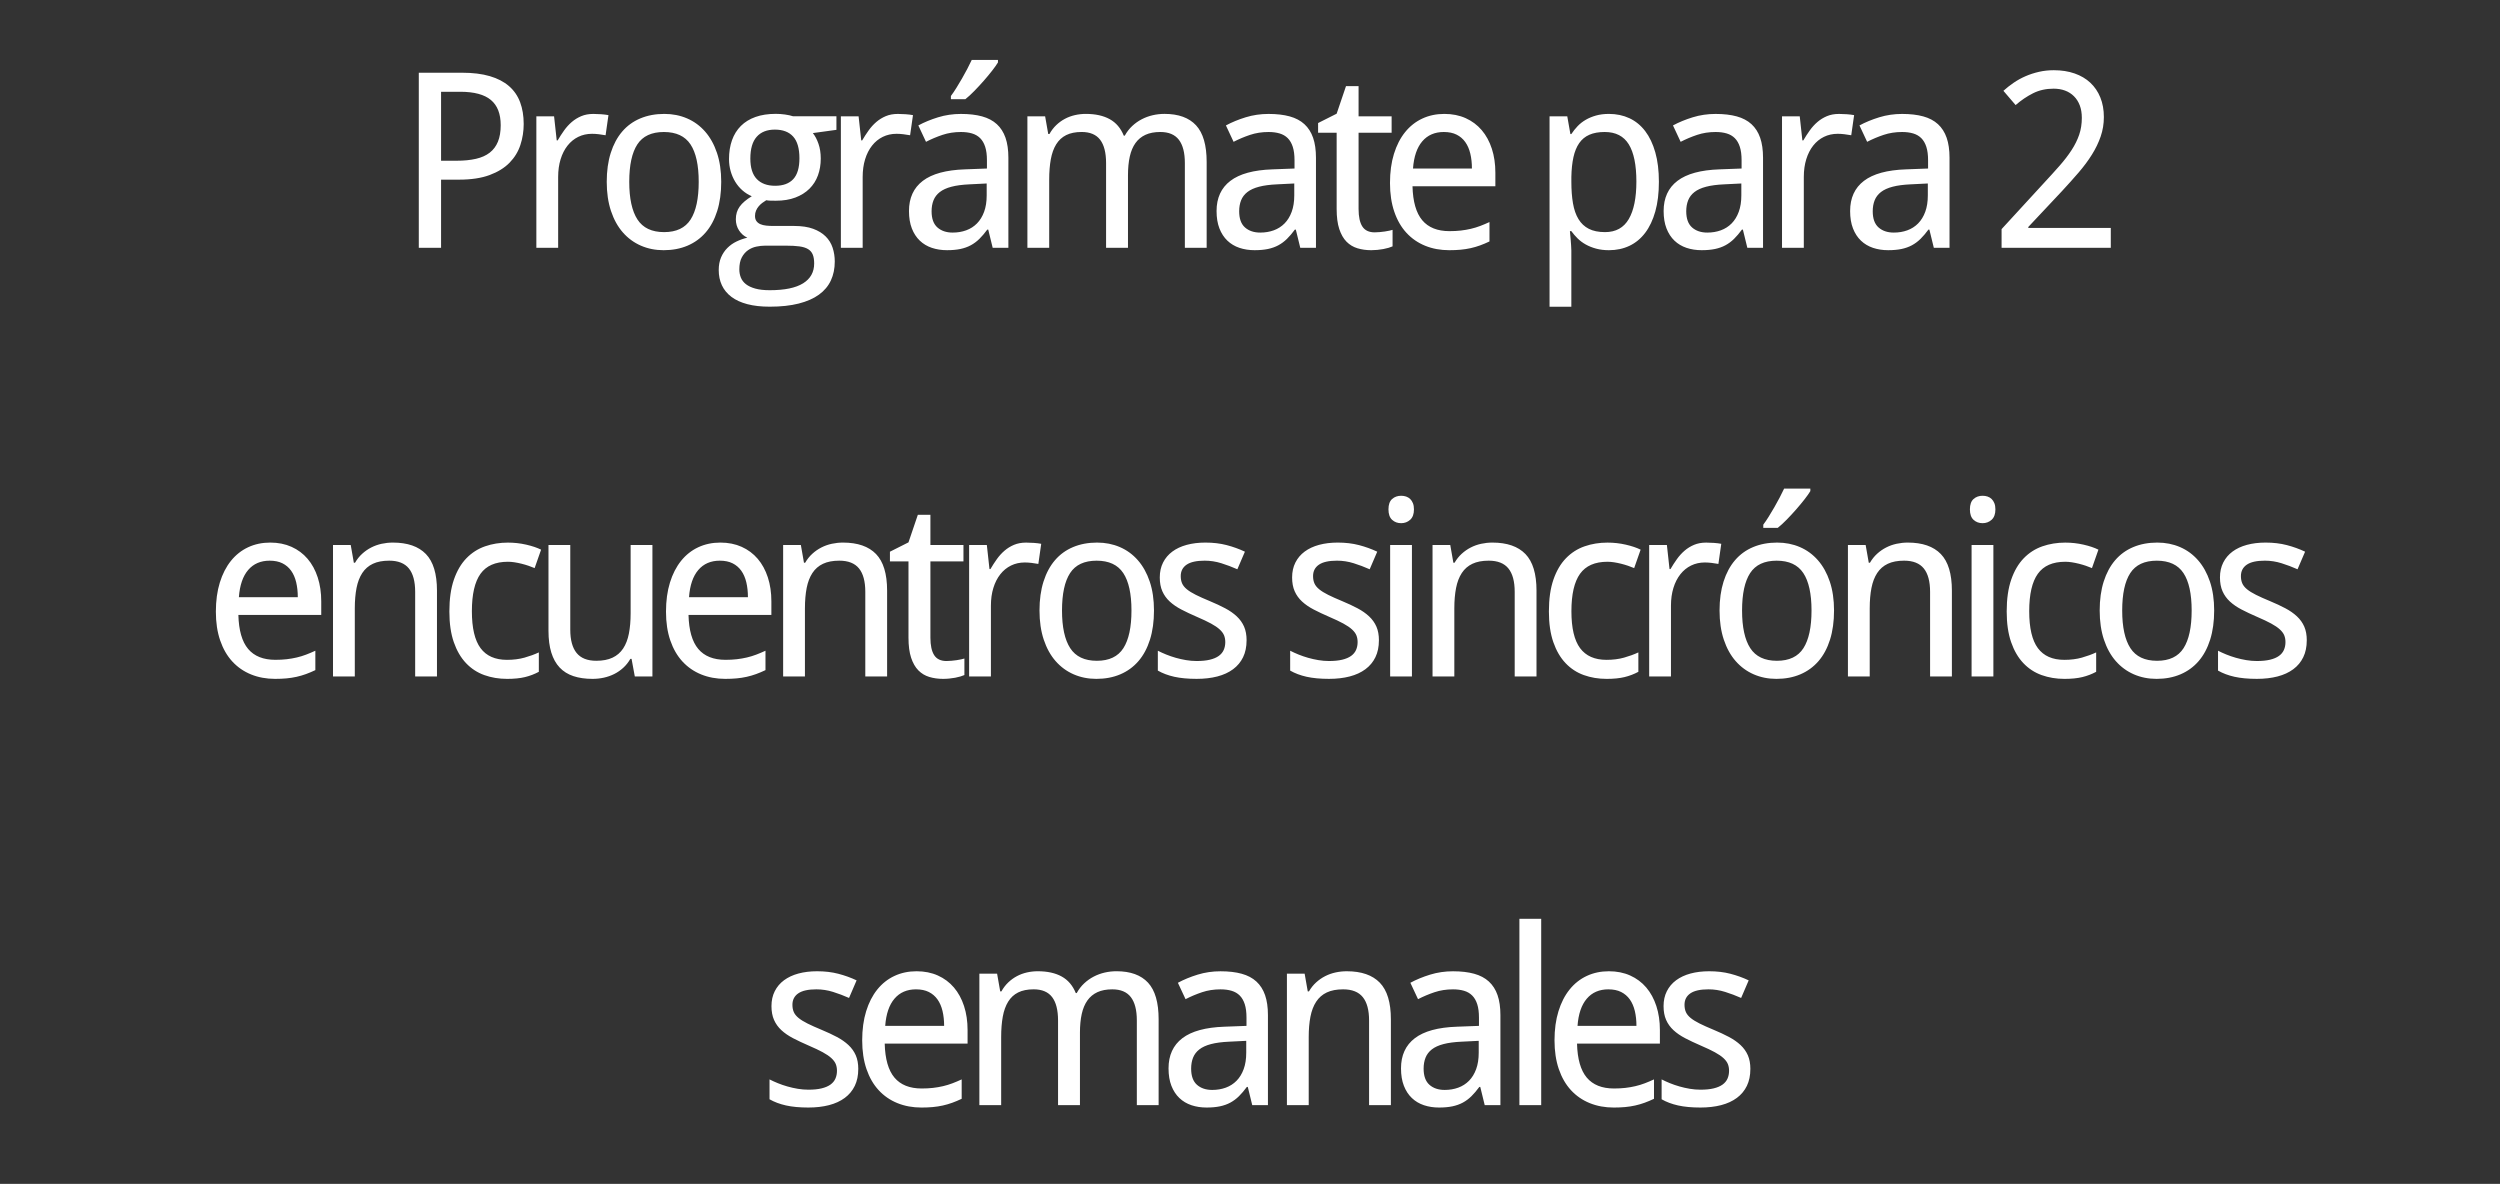 <svg version="1.1" x="0" y="0" width="100%" height="100%" viewBox="0 0 250521.6 118630.4" xmlns="http://www.w3.org/2000/svg">
  <rect x="0" y="0" width="250521.6" height="118630.4" fill="#333333" stroke="none"/>
  <path d="M 52478.8 12424 Q 52478.8 13514.8 52148.8 14522.8 Q 51818.8 15530.8 51062.8 16304.8 Q 50306.8 17078.8 49064.8 17540.8 Q 47822.8 18002.8 45998.8 18002.8 L 44198.8 18002.8 L 44198.8 24832 L 41966.8 24832 L 41966.8 7288 L 46310.8 7288 Q 47918.8 7288 49082.8 7630 Q 50246.8 7972 51002.8 8626 Q 51758.8 9280 52118.8 10240 Q 52478.8 11200 52478.8 12424  Z M 44198.8 16106.8 L 45745.6 16106.8 Q 46862.8 16106.8 47696.8 15914.8 Q 48530.8 15722.8 49076.8 15296.8 Q 49622.8 14870.8 49898.8 14192.8 Q 50174.8 13514.8 50174.8 12544 Q 50174.8 10840 49190.8 10018 Q 48206.8 9196 46118.8 9196 L 44198.8 9196 L 44198.8 16108 L 44198.8 16106.8 Z M 59450 11416 Q 59796.8 11416 60228.8 11446 Q 60660.8 11476 60972.8 11537.2 L 60684.8 13553.2 Q 60348.8 13492 59994.8 13450 Q 59640.8 13408 59328.8 13408 Q 58571.6 13408 57947.6 13714 Q 57323.6 14020 56873.6 14590 Q 56423.6 15160 56177.6 15958 Q 55931.6 16756 55931.6 17729.2 L 55931.6 24833.2 L 53747.6 24833.2 L 53747.6 11657.2 L 55523.6 11657.2 L 55787.6 14068 L 55883.6 14068 Q 56184.8 13553.2 56526.8 13073.2 Q 56868.8 12593.2 57294.8 12227.2 Q 57720.8 11861.2 58248.8 11639.2 Q 58776.8 11417.2 59448.8 11417.2 L 59450 11416 Z M 72272.4 18218.8 Q 72272.4 19864 71870.4 21142 Q 71468.4 22420 70718.4 23290 Q 69968.4 24160 68900.4 24616 Q 67832.4 25072 66499.2 25072 Q 65264.4 25072 64220.4 24616 Q 63176.4 24160 62414.4 23290 Q 61652.4 22420 61226.4 21142 Q 60800.4 19864 60800.4 18218.8 Q 60800.4 16586.8 61202.4 15320.8 Q 61604.4 14054.8 62348.4 13184.8 Q 63092.4 12314.8 64166.4 11864.8 Q 65240.4 11414.8 66571.2 11414.8 Q 67808.4 11414.8 68852.4 11864.8 Q 69896.4 12314.8 70658.4 13184.8 Q 71420.4 14054.8 71846.4 15320.8 Q 72272.4 16586.8 72272.4 18218.8  Z M 63056.4 18218.8 Q 63056.4 20728 63878.4 21994 Q 64700.4 23260 66548.4 23260 Q 68396.4 23260 69206.4 21994 Q 70016.4 20728 70016.4 18218.8 Q 70016.4 15712 69194.4 14470 Q 68372.4 13228 66524.4 13228 Q 64676.4 13228 63866.4 14470 Q 63056.4 15712 63056.4 18218.8  Z M 83817.6 11656 L 83817.6 13010.8 L 81454.8 13336 Q 81790.8 13754.8 82018.8 14408.8 Q 82246.8 15062.8 82246.8 15889.6 Q 82246.8 16801.6 81964.8 17575.6 Q 81682.8 18349.6 81112.8 18913.6 Q 80542.8 19477.6 79702.8 19795.6 Q 78862.8 20113.6 77745.6 20113.6 Q 77481.6 20113.6 77217.6 20107.6 Q 76953.6 20101.6 76785.6 20064.4 Q 76582.8 20184.4 76384.8 20334.4 Q 76186.8 20484.4 76024.8 20676.4 Q 75862.8 20868.4 75760.8 21108.4 Q 75658.8 21348.4 75658.8 21636.4 Q 75658.8 21959.2 75802.8 22157.2 Q 75946.8 22355.2 76192.8 22463.2 Q 76438.8 22571.2 76774.8 22607.2 Q 77110.8 22643.2 77481.6 22643.2 L 79593.6 22643.2 Q 80710.8 22643.2 81478.8 22925.2 Q 82246.8 23207.2 82732.8 23687.2 Q 83218.8 24167.2 83434.8 24821.2 Q 83650.8 25475.2 83650.8 26208.4 Q 83650.8 27264.4 83260.8 28104.4 Q 82870.8 28944.4 82066.8 29526.4 Q 81262.8 30108.4 80032.8 30420.4 Q 78802.8 30732.4 77136 30732.4 Q 75850.8 30732.4 74890.8 30480.4 Q 73930.8 30228.4 73294.8 29748.4 Q 72658.8 29268.4 72340.8 28590.4 Q 72022.8 27912.4 72022.8 27059.2 Q 72022.8 26339.2 72256.8 25793.2 Q 72490.8 25247.2 72886.8 24850 Q 73282.8 24452.8 73804.8 24200.8 Q 74326.8 23948.8 74889.6 23818 Q 74385.6 23588.8 74061.6 23096.8 Q 73737.6 22604.8 73737.6 21970 Q 73737.6 21236.8 74121.6 20702.8 Q 74505.6 20168.8 75334.8 19664.8 Q 74817.6 19448.8 74391.6 19070.8 Q 73965.6 18692.8 73671.6 18206.8 Q 73377.6 17720.8 73215.6 17144.8 Q 73053.6 16568.8 73053.6 15955.6 Q 73053.6 14888.8 73353.6 14048.8 Q 73653.6 13208.8 74241.6 12620.8 Q 74829.6 12032.8 75705.6 11720.8 Q 76581.6 11408.8 77744.4 11408.8 Q 78189.6 11408.8 78663.6 11474.8 Q 79137.6 11540.8 79462.8 11650 L 83817.6 11650 L 83817.6 11656 Z M 74086.8 26992 Q 74086.8 27437.2 74242.8 27821.2 Q 74398.8 28205.2 74752.8 28481.2 Q 75106.8 28757.2 75688.8 28919.2 Q 76270.8 29081.2 77134.8 29081.2 Q 79366.8 29081.2 80476.8 28391.2 Q 81586.8 27701.2 81586.8 26405.2 Q 81586.8 25853.2 81442.8 25505.2 Q 81298.8 25157.2 80968.8 24959.2 Q 80638.8 24761.2 80098.8 24689.2 Q 79558.8 24617.2 78777.6 24617.2 L 76665.6 24617.2 Q 76246.8 24617.2 75790.8 24713.2 Q 75334.8 24809.2 74956.8 25073.2 Q 74578.8 25337.2 74332.8 25799.2 Q 74086.8 26261.2 74086.8 26992  Z M 75190.8 15890.8 Q 75190.8 17272 75838.8 17944 Q 76486.8 18616 77673.6 18616 Q 78873.6 18616 79491.6 17950 Q 80109.6 17284 80109.6 15857.2 Q 80109.6 14380 79479.6 13684 Q 78849.6 12988 77649.6 12988 Q 76462.8 12988 75826.8 13708 Q 75190.8 14428 75190.8 15892 L 75190.8 15890.8 Z M 89965.2 11416 Q 90312 11416 90744 11446 Q 91176 11476 91488 11537.2 L 91200 13553.2 Q 90864 13492 90510 13450 Q 90156 13408 89844 13408 Q 89086.8 13408 88462.8 13714 Q 87838.8 14020 87388.8 14590 Q 86938.8 15160 86692.8 15958 Q 86446.8 16756 86446.8 17729.2 L 86446.8 24833.2 L 84262.8 24833.2 L 84262.8 11657.2 L 86038.8 11657.2 L 86302.8 14068 L 86398.8 14068 Q 86700 13553.2 87042 13073.2 Q 87384 12593.2 87810 12227.2 Q 88236 11861.2 88764 11639.2 Q 89292 11417.2 89964 11417.2 L 89965.2 11416 Z M 99475.6 24832 L 99030.4 23008 L 98934.4 23008 Q 98539.6 23546.8 98143.6 23936.8 Q 97747.6 24326.8 97279.6 24578.8 Q 96811.6 24830.8 96235.6 24950.8 Q 95659.6 25070.8 94902.4 25070.8 Q 94075.6 25070.8 93379.6 24836.8 Q 92683.6 24602.8 92173.6 24116.8 Q 91663.6 23630.8 91375.6 22892.8 Q 91087.6 22154.8 91087.6 21146.8 Q 91087.6 19178.8 92473.6 18122.8 Q 93859.6 17066.8 96691.6 16970.8 L 98899.6 16888 L 98899.6 16058.8 Q 98899.6 15256 98725.6 14716 Q 98551.6 14176 98221.6 13846 Q 97891.6 13516 97405.6 13372 Q 96919.6 13228 96295.6 13228 Q 95300.8 13228 94442.8 13516 Q 93584.8 13804 92792.8 14212 L 92024.8 12569.2 Q 92912.8 12089.2 94004.8 11753.2 Q 95096.8 11417.2 96296.8 11417.2 Q 97520.8 11417.2 98414.8 11663.2 Q 99308.8 11909.2 99890.8 12443.2 Q 100472.8 12977.2 100760.8 13805.2 Q 101048.8 14633.2 101048.8 15809.2 L 101048.8 24833.2 L 99478 24833.2 L 99475.6 24832 Z M 95467.6 23306.8 Q 96198.4 23306.8 96822.4 23078.8 Q 97446.4 22850.8 97902.4 22388.8 Q 98358.4 21926.8 98616.4 21224.8 Q 98874.4 20522.8 98874.4 19576 L 98874.4 18386.8 L 97157.2 18472 Q 96077.2 18520 95345.2 18712 Q 94613.2 18904 94175.2 19246 Q 93737.2 19588 93545.2 20074 Q 93353.2 20560 93353.2 21170.8 Q 93353.2 22274.8 93935.2 22790.8 Q 94517.2 23306.8 95466.4 23306.8 L 95467.6 23306.8 Z M 95290 9616 Q 95554 9266.8 95836 8810.8 Q 96118 8354.8 96400 7868.8 Q 96682 7382.8 96934 6896.8 Q 97186 6410.8 97378 6002.8 L 100004.8 6002.8 L 100004.8 6256 Q 99812.8 6578.8 99434.8 7064.8 Q 99056.8 7550.8 98594.8 8078.8 Q 98132.8 8606.8 97646.8 9104.8 Q 97160.8 9602.8 96739.6 9938.8 L 95288.8 9938.8 L 95288.8 9616 L 95290 9616 Z M 118733.2 24832 L 118733.2 16346.8 Q 118733.2 14786.8 118133.2 14006.8 Q 117533.2 13226.8 116272 13226.8 Q 115397.2 13226.8 114785.2 13508.8 Q 114173.2 13790.8 113783.2 14336.8 Q 113393.2 14882.8 113213.2 15692.8 Q 113033.2 16502.8 113033.2 17558.8 L 113033.2 24830.8 L 110838.4 24830.8 L 110838.4 16345.6 Q 110838.4 14785.6 110244.4 14005.6 Q 109650.4 13225.6 108391.6 13225.6 Q 107466.4 13225.6 106842.4 13537.6 Q 106218.4 13849.6 105840.4 14461.6 Q 105462.4 15073.6 105300.4 15961.6 Q 105138.4 16849.6 105138.4 18001.6 L 105138.4 24830.8 L 102954.4 24830.8 L 102954.4 11654.8 L 104730.4 11654.8 L 105042.4 13430.8 L 105162.4 13430.8 Q 105450.4 12913.6 105846.4 12535.6 Q 106242.4 12157.6 106716.4 11905.6 Q 107190.4 11653.6 107724.4 11533.6 Q 108258.4 11413.6 108810.4 11413.6 Q 110250.4 11413.6 111204.4 11941.6 Q 112158.4 12469.6 112614.4 13597.6 L 112710.4 13597.6 Q 113022.4 13032.4 113460.4 12624.4 Q 113898.4 12216.4 114420.4 11946.4 Q 114942.4 11676.4 115518.4 11544.4 Q 116094.4 11412.4 116694.4 11412.4 Q 118793.2 11412.4 119855.2 12558.4 Q 120917.2 13704.4 120917.2 16224.4 L 120917.2 24829.6 L 118733.2 24829.6 L 118733.2 24832 Z M 130298 24832 L 129852.8 23008 L 129756.8 23008 Q 129362 23546.8 128966 23936.8 Q 128570 24326.8 128102 24578.8 Q 127634 24830.8 127058 24950.8 Q 126482 25070.8 125724.8 25070.8 Q 124898 25070.8 124202 24836.8 Q 123506 24602.8 122996 24116.8 Q 122486 23630.8 122198 22892.8 Q 121910 22154.8 121910 21146.8 Q 121910 19178.8 123296 18122.8 Q 124682 17066.8 127514 16970.8 L 129722 16888 L 129722 16058.8 Q 129722 15256 129548 14716 Q 129374 14176 129044 13846 Q 128714 13516 128228 13372 Q 127742 13228 127118 13228 Q 126123.2 13228 125265.2 13516 Q 124407.2 13804 123615.2 14212 L 122847.2 12569.2 Q 123735.2 12089.2 124827.2 11753.2 Q 125919.2 11417.2 127119.2 11417.2 Q 128343.2 11417.2 129237.2 11663.2 Q 130131.2 11909.2 130713.2 12443.2 Q 131295.2 12977.2 131583.2 13805.2 Q 131871.2 14633.2 131871.2 15809.2 L 131871.2 24833.2 L 130300.4 24833.2 L 130298 24832 Z M 126290 23306.8 Q 127020.8 23306.8 127644.8 23078.8 Q 128268.8 22850.8 128724.8 22388.8 Q 129180.8 21926.8 129438.8 21224.8 Q 129696.8 20522.8 129696.8 19576 L 129696.8 18386.8 L 127979.6 18472 Q 126899.6 18520 126167.6 18712 Q 125435.6 18904 124997.6 19246 Q 124559.6 19588 124367.6 20074 Q 124175.6 20560 124175.6 21170.8 Q 124175.6 22274.8 124757.6 22790.8 Q 125339.6 23306.8 126288.8 23306.8 L 126290 23306.8 Z M 137758.4 23282.8 Q 137974.4 23282.8 138244.4 23258.8 Q 138514.4 23234.8 138766.4 23198.8 Q 139018.4 23162.8 139228.4 23114.8 Q 139438.4 23066.8 139547.6 23032 L 139547.6 24688 Q 139390.4 24760 139150.4 24832 Q 138910.4 24904 138622.4 24958 Q 138334.4 25012 138022.4 25042 Q 137710.4 25072 137411.6 25072 Q 136667.6 25072 136031.6 24880 Q 135395.6 24688 134933.6 24220 Q 134471.6 23752 134207.6 22954 Q 133943.6 22156 133943.6 20945.2 L 133943.6 13300 L 132084.8 13300 L 132084.8 12329.2 L 133943.6 11393.2 L 134879.6 8633.2 L 136140.8 8633.2 L 136140.8 11657.2 L 139452.8 11657.2 L 139452.8 13300 L 136140.8 13300 L 136140.8 20945.2 Q 136140.8 22108 136518.8 22696 Q 136896.8 23284 137760.8 23284 L 137758.4 23282.8 Z M 145228.8 25072 Q 143908.8 25072 142816.8 24628 Q 141724.8 24184 140938.8 23332 Q 140152.8 22480 139720.8 21220 Q 139288.8 19960 139288.8 18338.8 Q 139288.8 16706.8 139684.8 15422.8 Q 140080.8 14138.8 140800.8 13244.8 Q 141520.8 12350.8 142522.8 11882.8 Q 143524.8 11414.8 144738 11414.8 Q 145924.8 11414.8 146872.8 11840.8 Q 147820.8 12266.8 148480.8 13040.8 Q 149140.8 13814.8 149494.8 14900.8 Q 149848.8 15986.8 149848.8 17306.8 L 149848.8 18664 L 141544.8 18664 Q 141603.6 20978.8 142521.6 22070.8 Q 143439.6 23162.8 145250.4 23162.8 Q 145863.6 23162.8 146385.6 23102.8 Q 146907.6 23042.8 147393.6 22928.8 Q 147879.6 22814.8 148335.6 22640.8 Q 148791.6 22466.8 149258.4 22250.8 L 149258.4 24194.8 Q 148778.4 24424 148316.4 24592 Q 147854.4 24760 147368.4 24868 Q 146882.4 24976 146360.4 25024 Q 145838.4 25072 145225.2 25072 L 145228.8 25072 Z M 144690 13226.8 Q 143322 13226.8 142524 14162.8 Q 141726 15098.8 141595.2 16888 L 147499.2 16888 Q 147499.2 16072 147337.2 15394 Q 147175.2 14716 146833.2 14236 Q 146491.2 13756 145963.2 13492 Q 145435.2 13228 144691.2 13228 L 144690 13226.8 Z M 161230.4 25072 Q 160523.6 25072 159947.6 24916 Q 159371.6 24760 158909.6 24502 Q 158447.6 24244 158093.6 23896 Q 157739.6 23548 157462.4 23164 L 157318.4 23164 Q 157355.6 23572 157390.4 23945.2 Q 157414.4 24257.2 157438.4 24587.2 Q 157462.4 24917.2 157462.4 25109.2 L 157462.4 30736 L 155278.4 30736 L 155278.4 11656 L 157054.4 11656 L 157366.4 13432 L 157462.4 13432 Q 157739.6 13010.8 158087.6 12644.8 Q 158435.6 12278.8 158897.6 12008.8 Q 159359.6 11738.8 159935.6 11576.8 Q 160511.6 11414.8 161231.6 11414.8 Q 162359.6 11414.8 163283.6 11846.8 Q 164207.6 12278.8 164861.6 13136.8 Q 165515.6 13994.8 165875.6 15266.8 Q 166235.6 16538.8 166235.6 18218.8 Q 166235.6 19912 165875.6 21190 Q 165515.6 22468 164861.6 23332 Q 164207.6 24196 163283.6 24634 Q 162359.6 25072 161231.6 25072 L 161230.4 25072 Z M 160811.6 13226.8 Q 159899.6 13226.8 159269.6 13502.8 Q 158639.6 13778.8 158249.6 14342.8 Q 157859.6 14906.8 157673.6 15746.8 Q 157487.6 16586.8 157463.6 17728 L 157463.6 18218.8 Q 157463.6 19432 157625.6 20374 Q 157787.6 21316 158177.6 21958 Q 158567.6 22600 159215.6 22930 Q 159863.6 23260 160836.8 23260 Q 162455.6 23260 163217.6 21952 Q 163979.6 20644 163979.6 18196 Q 163979.6 15700 163217.6 14464 Q 162455.6 13228 160812.8 13228 L 160811.6 13226.8 Z M 175098 24832 L 174652.8 23008 L 174556.8 23008 Q 174162 23546.8 173766 23936.8 Q 173370 24326.8 172902 24578.8 Q 172434 24830.8 171858 24950.8 Q 171282 25070.8 170524.8 25070.8 Q 169698 25070.8 169002 24836.8 Q 168306 24602.8 167796 24116.8 Q 167286 23630.8 166998 22892.8 Q 166710 22154.8 166710 21146.8 Q 166710 19178.8 168096 18122.8 Q 169482 17066.8 172314 16970.8 L 174522 16888 L 174522 16058.8 Q 174522 15256 174348 14716 Q 174174 14176 173844 13846 Q 173514 13516 173028 13372 Q 172542 13228 171918 13228 Q 170923.2 13228 170065.2 13516 Q 169207.2 13804 168415.2 14212 L 167647.2 12569.2 Q 168535.2 12089.2 169627.2 11753.2 Q 170719.2 11417.2 171919.2 11417.2 Q 173143.2 11417.2 174037.2 11663.2 Q 174931.2 11909.2 175513.2 12443.2 Q 176095.2 12977.2 176383.2 13805.2 Q 176671.2 14633.2 176671.2 15809.2 L 176671.2 24833.2 L 175100.4 24833.2 L 175098 24832 Z M 171090 23306.8 Q 171820.8 23306.8 172444.8 23078.8 Q 173068.8 22850.8 173524.8 22388.8 Q 173980.8 21926.8 174238.8 21224.8 Q 174496.8 20522.8 174496.8 19576 L 174496.8 18386.8 L 172779.6 18472 Q 171699.6 18520 170967.6 18712 Q 170235.6 18904 169797.6 19246 Q 169359.6 19588 169167.6 20074 Q 168975.6 20560 168975.6 21170.8 Q 168975.6 22274.8 169557.6 22790.8 Q 170139.6 23306.8 171088.8 23306.8 L 171090 23306.8 Z M 184275.6 11416 Q 184622.4 11416 185054.4 11446 Q 185486.4 11476 185798.4 11537.2 L 185510.4 13553.2 Q 185174.4 13492 184820.4 13450 Q 184466.4 13408 184154.4 13408 Q 183397.2 13408 182773.2 13714 Q 182149.2 14020 181699.2 14590 Q 181249.2 15160 181003.2 15958 Q 180757.2 16756 180757.2 17729.2 L 180757.2 24833.2 L 178573.2 24833.2 L 178573.2 11657.2 L 180349.2 11657.2 L 180613.2 14068 L 180709.2 14068 Q 181010.4 13553.2 181352.4 13073.2 Q 181694.4 12593.2 182120.4 12227.2 Q 182546.4 11861.2 183074.4 11639.2 Q 183602.4 11417.2 184274.4 11417.2 L 184275.6 11416 Z M 193786 24832 L 193340.8 23008 L 193244.8 23008 Q 192850 23546.8 192454 23936.8 Q 192058 24326.8 191590 24578.8 Q 191122 24830.8 190546 24950.8 Q 189970 25070.8 189212.8 25070.8 Q 188386 25070.8 187690 24836.8 Q 186994 24602.8 186484 24116.8 Q 185974 23630.8 185686 22892.8 Q 185398 22154.8 185398 21146.8 Q 185398 19178.8 186784 18122.8 Q 188170 17066.8 191002 16970.8 L 193210 16888 L 193210 16058.8 Q 193210 15256 193036 14716 Q 192862 14176 192532 13846 Q 192202 13516 191716 13372 Q 191230 13228 190606 13228 Q 189611.2 13228 188753.2 13516 Q 187895.2 13804 187103.2 14212 L 186335.2 12569.2 Q 187223.2 12089.2 188315.2 11753.2 Q 189407.2 11417.2 190607.2 11417.2 Q 191831.2 11417.2 192725.2 11663.2 Q 193619.2 11909.2 194201.2 12443.2 Q 194783.2 12977.2 195071.2 13805.2 Q 195359.2 14633.2 195359.2 15809.2 L 195359.2 24833.2 L 193788.4 24833.2 L 193786 24832 Z M 189778 23306.8 Q 190508.8 23306.8 191132.8 23078.8 Q 191756.8 22850.8 192212.8 22388.8 Q 192668.8 21926.8 192926.8 21224.8 Q 193184.8 20522.8 193184.8 19576 L 193184.8 18386.8 L 191467.6 18472 Q 190387.6 18520 189655.6 18712 Q 188923.6 18904 188485.6 19246 Q 188047.6 19588 187855.6 20074 Q 187663.6 20560 187663.6 21170.8 Q 187663.6 22274.8 188245.6 22790.8 Q 188827.6 23306.8 189776.8 23306.8 L 189778 23306.8 Z M 211520 24832 L 200576 24832 L 200576 22960 L 204776 18386.8 Q 205677.2 17416 206385.2 16612 Q 207093.2 15808 207591.2 15040 Q 208089.2 14272 208353.2 13498 Q 208617.2 12724 208617.2 11812 Q 208617.2 11105.2 208413.2 10565.2 Q 208209.2 10025.2 207831.2 9647.2 Q 207453.2 9269.2 206937.2 9077.2 Q 206421.2 8885.2 205784 8885.2 Q 204645.2 8885.2 203727.2 9347.2 Q 202809.2 9809.2 201982.4 10529.2 L 200758.4 9100 Q 201238.4 8668 201790.4 8290 Q 202342.4 7912 202978.4 7636 Q 203614.4 7360 204322.4 7198 Q 205030.4 7036 205809.2 7036 Q 206961.2 7036 207891.2 7360 Q 208821.2 7684 209469.2 8290 Q 210117.2 8896 210471.2 9766 Q 210825.2 10636 210825.2 11729.2 Q 210825.2 12748 210507.2 13672 Q 210189.2 14596 209631.2 15490 Q 209073.2 16384 208299.2 17284 Q 207525.2 18184 206624 19154.8 L 203253.2 22744 L 203253.2 22840 L 211520 22840 L 211520 24832 Z M 27571.2 68028.8 Q 26251.2 68028.8 25159.2 67584.8 Q 24067.2 67140.8 23281.2 66288.8 Q 22495.2 65436.8 22063.2 64176.8 Q 21631.2 62916.8 21631.2 61295.6 Q 21631.2 59663.6 22027.2 58379.6 Q 22423.2 57095.6 23143.2 56201.6 Q 23863.2 55307.6 24865.2 54839.6 Q 25867.2 54371.6 27080.4 54371.6 Q 28267.2 54371.6 29215.2 54797.6 Q 30163.2 55223.6 30823.2 55997.6 Q 31483.2 56771.6 31837.2 57857.6 Q 32191.2 58943.6 32191.2 60263.6 L 32191.2 61620.8 L 23887.2 61620.8 Q 23946 63935.6 24864 65027.6 Q 25782 66119.6 27592.8 66119.6 Q 28206 66119.6 28728 66059.6 Q 29250 65999.6 29736 65885.6 Q 30222 65771.6 30678 65597.6 Q 31134 65423.6 31600.8 65207.6 L 31600.8 67151.6 Q 31120.8 67380.8 30658.8 67548.8 Q 30196.8 67716.8 29710.8 67824.8 Q 29224.8 67932.8 28702.8 67980.8 Q 28180.8 68028.8 27567.6 68028.8 L 27571.2 68028.8 Z M 27032.4 56183.6 Q 25664.4 56183.6 24866.4 57119.6 Q 24068.4 58055.6 23937.6 59844.8 L 29841.6 59844.8 Q 29841.6 59028.8 29679.6 58350.8 Q 29517.6 57672.8 29175.6 57192.8 Q 28833.6 56712.8 28305.6 56448.8 Q 27777.6 56184.8 27033.6 56184.8 L 27032.4 56183.6 Z M 41603.2 67788.8 L 41603.2 59303.6 Q 41603.2 57743.6 40973.2 56963.6 Q 40343.2 56183.6 38999.2 56183.6 Q 38026 56183.6 37366 56495.6 Q 36706 56807.6 36304 57419.6 Q 35902 58031.6 35728 58919.6 Q 35554 59807.6 35554 60959.6 L 35554 67788.8 L 33370 67788.8 L 33370 54612.8 L 35146 54612.8 L 35458 56388.8 L 35578 56388.8 Q 35879.2 55871.6 36293.2 55493.6 Q 36707.2 55115.6 37199.2 54863.6 Q 37691.2 54611.6 38243.2 54491.6 Q 38795.2 54371.6 39371.2 54371.6 Q 41568.4 54371.6 42678.4 55517.6 Q 43788.4 56663.6 43788.4 59183.6 L 43788.4 67788.8 L 41604.4 67788.8 L 41603.2 67788.8 Z M 50801.6 68028.8 Q 49590.8 68028.8 48534.8 67650.8 Q 47478.8 67272.8 46698.8 66450.8 Q 45918.8 65628.8 45474.8 64350.8 Q 45030.8 63072.8 45030.8 61272.8 Q 45030.8 59390 45486.8 58076 Q 45942.8 56762 46740.8 55940 Q 47538.8 55118 48606.8 54746 Q 49674.8 54374 50898.8 54374 Q 51834.8 54374 52728.8 54578 Q 53622.8 54782 54222.8 55080.8 L 53574.8 56928.8 Q 53297.6 56808.8 52961.6 56694.8 Q 52625.6 56580.8 52265.6 56490.8 Q 51905.6 56400.8 51557.6 56346.8 Q 51209.6 56292.8 50897.6 56292.8 Q 49014.8 56292.8 48150.8 57498.8 Q 47286.8 58704.8 47286.8 61248.8 Q 47286.8 63782 48156.8 64952 Q 49026.8 66122 50802.8 66122 Q 51776 66122 52562 65900 Q 53348 65678 53996 65376.8 L 53996 67320.8 Q 53348 67670 52610 67850 Q 51872 68030 50802.8 68030 L 50801.6 68028.8 Z M 63613.2 67788.8 L 63288 66023.6 L 63168 66023.6 Q 62869.2 66540.8 62455.2 66918.8 Q 62041.2 67296.8 61549.2 67542.8 Q 61057.2 67788.8 60505.2 67908.8 Q 59953.2 68028.8 59377.2 68028.8 Q 58286.4 68028.8 57458.4 67752.8 Q 56630.4 67476.8 56078.4 66888.8 Q 55526.4 66300.8 55244.4 65388.8 Q 54962.4 64476.8 54962.4 63215.6 L 54962.4 54612.8 L 57146.4 54612.8 L 57146.4 63095.6 Q 57146.4 64655.6 57782.4 65435.6 Q 58418.4 66215.6 59751.6 66215.6 Q 60722.4 66215.6 61382.4 65903.6 Q 62042.4 65591.6 62444.4 64985.6 Q 62846.4 64379.6 63020.4 63491.6 Q 63194.4 62603.6 63194.4 61451.6 L 63194.4 54611.6 L 65378.4 54611.6 L 65378.4 67787.6 L 63615.6 67787.6 L 63613.2 67788.8 Z M 72678.4 68028.8 Q 71358.4 68028.8 70266.4 67584.8 Q 69174.4 67140.8 68388.4 66288.8 Q 67602.4 65436.8 67170.4 64176.8 Q 66738.4 62916.8 66738.4 61295.6 Q 66738.4 59663.6 67134.4 58379.6 Q 67530.4 57095.6 68250.4 56201.6 Q 68970.4 55307.6 69972.4 54839.6 Q 70974.4 54371.6 72187.6 54371.6 Q 73374.4 54371.6 74322.4 54797.6 Q 75270.4 55223.6 75930.4 55997.6 Q 76590.4 56771.6 76944.4 57857.6 Q 77298.4 58943.6 77298.4 60263.6 L 77298.4 61620.8 L 68994.4 61620.8 Q 69053.2 63935.6 69971.2 65027.6 Q 70889.2 66119.6 72700 66119.6 Q 73313.2 66119.6 73835.2 66059.6 Q 74357.2 65999.6 74843.2 65885.6 Q 75329.2 65771.6 75785.2 65597.6 Q 76241.2 65423.6 76708 65207.6 L 76708 67151.6 Q 76228 67380.8 75766 67548.8 Q 75304 67716.8 74818 67824.8 Q 74332 67932.8 73810 67980.8 Q 73288 68028.8 72674.8 68028.8 L 72678.4 68028.8 Z M 72139.6 56183.6 Q 70771.6 56183.6 69973.6 57119.6 Q 69175.6 58055.6 69044.8 59844.8 L 74948.8 59844.8 Q 74948.8 59028.8 74786.8 58350.8 Q 74624.8 57672.8 74282.8 57192.8 Q 73940.8 56712.8 73412.8 56448.8 Q 72884.8 56184.8 72140.8 56184.8 L 72139.6 56183.6 Z M 86710.4 67788.8 L 86710.4 59303.6 Q 86710.4 57743.6 86080.4 56963.6 Q 85450.4 56183.6 84106.4 56183.6 Q 83133.2 56183.6 82473.2 56495.6 Q 81813.2 56807.6 81411.2 57419.6 Q 81009.2 58031.6 80835.2 58919.6 Q 80661.2 59807.6 80661.2 60959.6 L 80661.2 67788.8 L 78477.2 67788.8 L 78477.2 54612.8 L 80253.2 54612.8 L 80565.2 56388.8 L 80685.2 56388.8 Q 80986.4 55871.6 81400.4 55493.6 Q 81814.4 55115.6 82306.4 54863.6 Q 82798.4 54611.6 83350.4 54491.6 Q 83902.4 54371.6 84478.4 54371.6 Q 86675.6 54371.6 87785.6 55517.6 Q 88895.6 56663.6 88895.6 59183.6 L 88895.6 67788.8 L 86711.6 67788.8 L 86710.4 67788.8 Z M 94852.8 66239.6 Q 95068.8 66239.6 95338.8 66215.6 Q 95608.8 66191.6 95860.8 66155.6 Q 96112.8 66119.6 96322.8 66071.6 Q 96532.8 66023.6 96642 65988.8 L 96642 67644.8 Q 96484.8 67716.8 96244.8 67788.8 Q 96004.8 67860.8 95716.8 67914.8 Q 95428.8 67968.8 95116.8 67998.8 Q 94804.8 68028.8 94506 68028.8 Q 93762 68028.8 93126 67836.8 Q 92490 67644.8 92028 67176.8 Q 91566 66708.8 91302 65910.8 Q 91038 65112.8 91038 63902 L 91038 56256.8 L 89179.2 56256.8 L 89179.2 55286 L 91038 54350 L 91974 51590 L 93235.2 51590 L 93235.2 54614 L 96547.2 54614 L 96547.2 56256.8 L 93235.2 56256.8 L 93235.2 63902 Q 93235.2 65064.8 93613.2 65652.8 Q 93991.2 66240.8 94855.2 66240.8 L 94852.8 66239.6 Z M 102816.4 54372.8 Q 103163.2 54372.8 103595.2 54402.8 Q 104027.2 54432.8 104339.2 54494 L 104051.2 56510 Q 103715.2 56448.8 103361.2 56406.8 Q 103007.2 56364.8 102695.2 56364.8 Q 101938 56364.8 101314 56670.8 Q 100690 56976.8 100240 57546.8 Q 99790 58116.8 99544 58914.8 Q 99298 59712.8 99298 60686 L 99298 67790 L 97114 67790 L 97114 54614 L 98890 54614 L 99154 57024.8 L 99250 57024.8 Q 99551.2 56510 99893.2 56030 Q 100235.2 55550 100661.2 55184 Q 101087.2 54818 101615.2 54596 Q 102143.2 54374 102815.2 54374 L 102816.4 54372.8 Z M 115638.8 61175.6 Q 115638.8 62820.8 115236.8 64098.8 Q 114834.8 65376.8 114084.8 66246.8 Q 113334.8 67116.8 112266.8 67572.8 Q 111198.8 68028.8 109865.6 68028.8 Q 108630.8 68028.8 107586.8 67572.8 Q 106542.8 67116.8 105780.8 66246.8 Q 105018.8 65376.8 104592.8 64098.8 Q 104166.8 62820.8 104166.8 61175.6 Q 104166.8 59543.6 104568.8 58277.6 Q 104970.8 57011.6 105714.8 56141.6 Q 106458.8 55271.6 107532.8 54821.6 Q 108606.8 54371.6 109937.6 54371.6 Q 111174.8 54371.6 112218.8 54821.6 Q 113262.8 55271.6 114024.8 56141.6 Q 114786.8 57011.6 115212.8 58277.6 Q 115638.8 59543.6 115638.8 61175.6  Z M 106422.8 61175.6 Q 106422.8 63684.8 107244.8 64950.8 Q 108066.8 66216.8 109914.8 66216.8 Q 111762.8 66216.8 112572.8 64950.8 Q 113382.8 63684.8 113382.8 61175.6 Q 113382.8 58668.8 112560.8 57426.8 Q 111738.8 56184.8 109890.8 56184.8 Q 108042.8 56184.8 107232.8 57426.8 Q 106422.8 58668.8 106422.8 61175.6  Z M 124917.2 64175.6 Q 124917.2 65135.6 124569.2 65855.6 Q 124221.2 66575.6 123567.2 67061.6 Q 122913.2 67547.6 121989.2 67787.6 Q 121065.2 68027.6 119913.2 68027.6 Q 118606.4 68027.6 117670.4 67817.6 Q 116734.4 67607.6 116025.2 67199.6 L 116025.2 65207.6 Q 116398.4 65399.6 116854.4 65585.6 Q 117310.4 65771.6 117814.4 65915.6 Q 118318.4 66059.6 118852.4 66149.6 Q 119386.4 66239.6 119914.4 66239.6 Q 120695.6 66239.6 121241.6 66107.6 Q 121787.6 65975.6 122129.6 65729.6 Q 122471.6 65483.6 122627.6 65129.6 Q 122783.6 64775.6 122783.6 64343.6 Q 122783.6 63972.8 122663.6 63672.8 Q 122543.6 63372.8 122225.6 63078.8 Q 121907.6 62784.8 121355.6 62484.8 Q 120803.6 62184.8 119939.6 61814 Q 119075.6 61440.8 118385.6 61080.8 Q 117695.6 60720.8 117215.6 60276.8 Q 116735.6 59832.8 116477.6 59250.8 Q 116219.6 58668.8 116219.6 57863.6 Q 116219.6 57023.6 116549.6 56369.6 Q 116879.6 55715.6 117479.6 55271.6 Q 118079.6 54827.6 118919.6 54599.6 Q 119759.6 54371.6 120791.6 54371.6 Q 121954.4 54371.6 122920.4 54623.6 Q 123886.4 54875.6 124750.4 55283.6 L 123993.2 57046.4 Q 123214.4 56699.6 122392.4 56441.6 Q 121570.4 56183.6 120719.6 56183.6 Q 119495.6 56183.6 118907.6 56585.6 Q 118319.6 56987.6 118319.6 57731.6 Q 118319.6 58150.4 118457.6 58462.4 Q 118595.6 58774.4 118931.6 59050.4 Q 119267.6 59326.4 119831.6 59608.4 Q 120395.6 59890.4 121235.6 60237.2 Q 122099.6 60597.2 122777.6 60957.2 Q 123455.6 61317.2 123935.6 61767.2 Q 124415.6 62217.2 124667.6 62793.2 Q 124919.6 63369.2 124919.6 64172 L 124917.2 64175.6 Z M 138178 64175.6 Q 138178 65135.6 137830 65855.6 Q 137482 66575.6 136828 67061.6 Q 136174 67547.6 135250 67787.6 Q 134326 68027.6 133174 68027.6 Q 131867.2 68027.6 130931.2 67817.6 Q 129995.2 67607.6 129286 67199.6 L 129286 65207.6 Q 129659.2 65399.6 130115.2 65585.6 Q 130571.2 65771.6 131075.2 65915.6 Q 131579.2 66059.6 132113.2 66149.6 Q 132647.2 66239.6 133175.2 66239.6 Q 133956.4 66239.6 134502.4 66107.6 Q 135048.4 65975.6 135390.4 65729.6 Q 135732.4 65483.6 135888.4 65129.6 Q 136044.4 64775.6 136044.4 64343.6 Q 136044.4 63972.8 135924.4 63672.8 Q 135804.4 63372.8 135486.4 63078.8 Q 135168.4 62784.8 134616.4 62484.8 Q 134064.4 62184.8 133200.4 61814 Q 132336.4 61440.8 131646.4 61080.8 Q 130956.4 60720.8 130476.4 60276.8 Q 129996.4 59832.8 129738.4 59250.8 Q 129480.4 58668.8 129480.4 57863.6 Q 129480.4 57023.6 129810.4 56369.6 Q 130140.4 55715.6 130740.4 55271.6 Q 131340.4 54827.6 132180.4 54599.6 Q 133020.4 54371.6 134052.4 54371.6 Q 135215.2 54371.6 136181.2 54623.6 Q 137147.2 54875.6 138011.2 55283.6 L 137254 57046.4 Q 136475.2 56699.6 135653.2 56441.6 Q 134831.2 56183.6 133980.4 56183.6 Q 132756.4 56183.6 132168.4 56585.6 Q 131580.4 56987.6 131580.4 57731.6 Q 131580.4 58150.4 131718.4 58462.4 Q 131856.4 58774.4 132192.4 59050.4 Q 132528.4 59326.4 133092.4 59608.4 Q 133656.4 59890.4 134496.4 60237.2 Q 135360.4 60597.2 136038.4 60957.2 Q 136716.4 61317.2 137196.4 61767.2 Q 137676.4 62217.2 137928.4 62793.2 Q 138180.4 63369.2 138180.4 64172 L 138178 64175.6 Z M 141488 67788.8 L 139304 67788.8 L 139304 54612.8 L 141488 54612.8 L 141488 67788.8 Z M 139136 51047.6 Q 139136 50327.6 139502 50003.6 Q 139868 49679.6 140406.8 49679.6 Q 140670.8 49679.6 140904.8 49757.6 Q 141138.8 49835.6 141312.8 50003.6 Q 141486.8 50171.6 141588.8 50429.6 Q 141690.8 50687.6 141690.8 51047.6 Q 141690.8 51743.6 141312.8 52085.6 Q 140934.8 52427.6 140406.8 52427.6 Q 139868 52427.6 139502 52091.6 Q 139136 51755.6 139136 51046.4 L 139136 51047.6 Z M 151785.6 67788.8 L 151785.6 59303.6 Q 151785.6 57743.6 151155.6 56963.6 Q 150525.6 56183.6 149181.6 56183.6 Q 148208.4 56183.6 147548.4 56495.6 Q 146888.4 56807.6 146486.4 57419.6 Q 146084.4 58031.6 145910.4 58919.6 Q 145736.4 59807.6 145736.4 60959.6 L 145736.4 67788.8 L 143552.4 67788.8 L 143552.4 54612.8 L 145328.4 54612.8 L 145640.4 56388.8 L 145760.4 56388.8 Q 146061.6 55871.6 146475.6 55493.6 Q 146889.6 55115.6 147381.6 54863.6 Q 147873.6 54611.6 148425.6 54491.6 Q 148977.6 54371.6 149553.6 54371.6 Q 151750.8 54371.6 152860.8 55517.6 Q 153970.8 56663.6 153970.8 59183.6 L 153970.8 67788.8 L 151786.8 67788.8 L 151785.6 67788.8 Z M 160984 68028.8 Q 159773.2 68028.8 158717.2 67650.8 Q 157661.2 67272.8 156881.2 66450.8 Q 156101.2 65628.8 155657.2 64350.8 Q 155213.2 63072.8 155213.2 61272.8 Q 155213.2 59390 155669.2 58076 Q 156125.2 56762 156923.2 55940 Q 157721.2 55118 158789.2 54746 Q 159857.2 54374 161081.2 54374 Q 162017.2 54374 162911.2 54578 Q 163805.2 54782 164405.2 55080.8 L 163757.2 56928.8 Q 163480 56808.8 163144 56694.8 Q 162808 56580.8 162448 56490.8 Q 162088 56400.8 161740 56346.8 Q 161392 56292.8 161080 56292.8 Q 159197.2 56292.8 158333.2 57498.8 Q 157469.2 58704.8 157469.2 61248.8 Q 157469.2 63782 158339.2 64952 Q 159209.2 66122 160985.2 66122 Q 161958.4 66122 162744.4 65900 Q 163530.4 65678 164178.4 65376.8 L 164178.4 67320.8 Q 163530.4 67670 162792.4 67850 Q 162054.4 68030 160985.2 68030 L 160984 68028.8 Z M 170963.6 54372.8 Q 171310.4 54372.8 171742.4 54402.8 Q 172174.4 54432.8 172486.4 54494 L 172198.4 56510 Q 171862.4 56448.8 171508.4 56406.8 Q 171154.4 56364.8 170842.4 56364.8 Q 170085.2 56364.8 169461.2 56670.8 Q 168837.2 56976.8 168387.2 57546.8 Q 167937.2 58116.8 167691.2 58914.8 Q 167445.2 59712.8 167445.2 60686 L 167445.2 67790 L 165261.2 67790 L 165261.2 54614 L 167037.2 54614 L 167301.2 57024.8 L 167397.2 57024.8 Q 167698.4 56510 168040.4 56030 Q 168382.4 55550 168808.4 55184 Q 169234.4 54818 169762.4 54596 Q 170290.4 54374 170962.4 54374 L 170963.6 54372.8 Z M 183786 61175.6 Q 183786 62820.8 183384 64098.8 Q 182982 65376.8 182232 66246.8 Q 181482 67116.8 180414 67572.8 Q 179346 68028.8 178012.8 68028.8 Q 176778 68028.8 175734 67572.8 Q 174690 67116.8 173928 66246.8 Q 173166 65376.8 172740 64098.8 Q 172314 62820.8 172314 61175.6 Q 172314 59543.6 172716 58277.6 Q 173118 57011.6 173862 56141.6 Q 174606 55271.6 175680 54821.6 Q 176754 54371.6 178084.8 54371.6 Q 179322 54371.6 180366 54821.6 Q 181410 55271.6 182172 56141.6 Q 182934 57011.6 183360 58277.6 Q 183786 59543.6 183786 61175.6  Z M 174570 61175.6 Q 174570 63684.8 175392 64950.8 Q 176214 66216.8 178062 66216.8 Q 179910 66216.8 180720 64950.8 Q 181530 63684.8 181530 61175.6 Q 181530 58668.8 180708 57426.8 Q 179886 56184.8 178038 56184.8 Q 176190 56184.8 175380 57426.8 Q 174570 58668.8 174570 61175.6  Z M 176697.6 52572.8 Q 176961.6 52223.6 177243.6 51767.6 Q 177525.6 51311.6 177807.6 50825.6 Q 178089.6 50339.6 178341.6 49853.6 Q 178593.6 49367.6 178785.6 48959.6 L 181412.4 48959.6 L 181412.4 49212.8 Q 181220.4 49535.6 180842.4 50021.6 Q 180464.4 50507.6 180002.4 51035.6 Q 179540.4 51563.6 179054.4 52061.6 Q 178568.4 52559.6 178147.2 52895.6 L 176696.4 52895.6 L 176696.4 52572.8 L 176697.6 52572.8 Z M 193411.2 67788.8 L 193411.2 59303.6 Q 193411.2 57743.6 192781.2 56963.6 Q 192151.2 56183.6 190807.2 56183.6 Q 189834 56183.6 189174 56495.6 Q 188514 56807.6 188112 57419.6 Q 187710 58031.6 187536 58919.6 Q 187362 59807.6 187362 60959.6 L 187362 67788.8 L 185178 67788.8 L 185178 54612.8 L 186954 54612.8 L 187266 56388.8 L 187386 56388.8 Q 187687.2 55871.6 188101.2 55493.6 Q 188515.2 55115.6 189007.2 54863.6 Q 189499.2 54611.6 190051.2 54491.6 Q 190603.2 54371.6 191179.2 54371.6 Q 193376.4 54371.6 194486.4 55517.6 Q 195596.4 56663.6 195596.4 59183.6 L 195596.4 67788.8 L 193412.4 67788.8 L 193411.2 67788.8 Z M 199753.6 67788.8 L 197569.6 67788.8 L 197569.6 54612.8 L 199753.6 54612.8 L 199753.6 67788.8 Z M 197401.6 51047.6 Q 197401.6 50327.6 197767.6 50003.6 Q 198133.6 49679.6 198672.4 49679.6 Q 198936.4 49679.6 199170.4 49757.6 Q 199404.4 49835.6 199578.4 50003.6 Q 199752.4 50171.6 199854.4 50429.6 Q 199956.4 50687.6 199956.4 51047.6 Q 199956.4 51743.6 199578.4 52085.6 Q 199200.4 52427.6 198672.4 52427.6 Q 198133.6 52427.6 197767.6 52091.6 Q 197401.6 51755.6 197401.6 51046.4 L 197401.6 51047.6 Z M 206859.2 68028.8 Q 205648.4 68028.8 204592.4 67650.8 Q 203536.4 67272.8 202756.4 66450.8 Q 201976.4 65628.8 201532.4 64350.8 Q 201088.4 63072.8 201088.4 61272.8 Q 201088.4 59390 201544.4 58076 Q 202000.4 56762 202798.4 55940 Q 203596.4 55118 204664.4 54746 Q 205732.4 54374 206956.4 54374 Q 207892.4 54374 208786.4 54578 Q 209680.4 54782 210280.4 55080.8 L 209632.4 56928.8 Q 209355.2 56808.8 209019.2 56694.8 Q 208683.2 56580.8 208323.2 56490.8 Q 207963.2 56400.8 207615.2 56346.8 Q 207267.2 56292.8 206955.2 56292.8 Q 205072.4 56292.8 204208.4 57498.8 Q 203344.4 58704.8 203344.4 61248.8 Q 203344.4 63782 204214.4 64952 Q 205084.4 66122 206860.4 66122 Q 207833.6 66122 208619.6 65900 Q 209405.6 65678 210053.6 65376.8 L 210053.6 67320.8 Q 209405.6 67670 208667.6 67850 Q 207929.6 68030 206860.4 68030 L 206859.2 68028.8 Z M 221878.8 61175.6 Q 221878.8 62820.8 221476.8 64098.8 Q 221074.8 65376.8 220324.8 66246.8 Q 219574.8 67116.8 218506.8 67572.8 Q 217438.8 68028.8 216105.6 68028.8 Q 214870.8 68028.8 213826.8 67572.8 Q 212782.8 67116.8 212020.8 66246.8 Q 211258.8 65376.8 210832.8 64098.8 Q 210406.8 62820.8 210406.8 61175.6 Q 210406.8 59543.6 210808.8 58277.6 Q 211210.8 57011.6 211954.8 56141.6 Q 212698.8 55271.6 213772.8 54821.6 Q 214846.8 54371.6 216177.6 54371.6 Q 217414.8 54371.6 218458.8 54821.6 Q 219502.8 55271.6 220264.8 56141.6 Q 221026.8 57011.6 221452.8 58277.6 Q 221878.8 59543.6 221878.8 61175.6  Z M 212662.8 61175.6 Q 212662.8 63684.8 213484.8 64950.8 Q 214306.8 66216.8 216154.8 66216.8 Q 218002.8 66216.8 218812.8 64950.8 Q 219622.8 63684.8 219622.8 61175.6 Q 219622.8 58668.8 218800.8 57426.8 Q 217978.8 56184.8 216130.8 56184.8 Q 214282.8 56184.8 213472.8 57426.8 Q 212662.8 58668.8 212662.8 61175.6  Z M 231157.2 64175.6 Q 231157.2 65135.6 230809.2 65855.6 Q 230461.2 66575.6 229807.2 67061.6 Q 229153.2 67547.6 228229.2 67787.6 Q 227305.2 68027.6 226153.2 68027.6 Q 224846.4 68027.6 223910.4 67817.6 Q 222974.4 67607.6 222265.2 67199.6 L 222265.2 65207.6 Q 222638.4 65399.6 223094.4 65585.6 Q 223550.4 65771.6 224054.4 65915.6 Q 224558.4 66059.6 225092.4 66149.6 Q 225626.4 66239.6 226154.4 66239.6 Q 226935.6 66239.6 227481.6 66107.6 Q 228027.6 65975.6 228369.6 65729.6 Q 228711.6 65483.6 228867.6 65129.6 Q 229023.6 64775.6 229023.6 64343.6 Q 229023.6 63972.8 228903.6 63672.8 Q 228783.6 63372.8 228465.6 63078.8 Q 228147.6 62784.8 227595.6 62484.8 Q 227043.6 62184.8 226179.6 61814 Q 225315.6 61440.8 224625.6 61080.8 Q 223935.6 60720.8 223455.6 60276.8 Q 222975.6 59832.8 222717.6 59250.8 Q 222459.6 58668.8 222459.6 57863.6 Q 222459.6 57023.6 222789.6 56369.6 Q 223119.6 55715.6 223719.6 55271.6 Q 224319.6 54827.6 225159.6 54599.6 Q 225999.6 54371.6 227031.6 54371.6 Q 228194.4 54371.6 229160.4 54623.6 Q 230126.4 54875.6 230990.4 55283.6 L 230233.2 57046.4 Q 229454.4 56699.6 228632.4 56441.6 Q 227810.4 56183.6 226959.6 56183.6 Q 225735.6 56183.6 225147.6 56585.6 Q 224559.6 56987.6 224559.6 57731.6 Q 224559.6 58150.4 224697.6 58462.4 Q 224835.6 58774.4 225171.6 59050.4 Q 225507.6 59326.4 226071.6 59608.4 Q 226635.6 59890.4 227475.6 60237.2 Q 228339.6 60597.2 229017.6 60957.2 Q 229695.6 61317.2 230175.6 61767.2 Q 230655.6 62217.2 230907.6 62793.2 Q 231159.6 63369.2 231159.6 64172 L 231157.2 64175.6 Z M 86005.2 107132.4 Q 86005.2 108092.4 85657.2 108812.4 Q 85309.2 109532.4 84655.2 110018.4 Q 84001.2 110504.4 83077.2 110744.4 Q 82153.2 110984.4 81001.2 110984.4 Q 79694.4 110984.4 78758.4 110774.4 Q 77822.4 110564.4 77113.2 110156.4 L 77113.2 108164.4 Q 77486.4 108356.4 77942.4 108542.4 Q 78398.4 108728.4 78902.4 108872.4 Q 79406.4 109016.4 79940.4 109106.4 Q 80474.4 109196.4 81002.4 109196.4 Q 81783.6 109196.4 82329.6 109064.4 Q 82875.6 108932.4 83217.6 108686.4 Q 83559.6 108440.4 83715.6 108086.4 Q 83871.6 107732.4 83871.6 107300.4 Q 83871.6 106929.6 83751.6 106629.6 Q 83631.6 106329.6 83313.6 106035.6 Q 82995.6 105741.6 82443.6 105441.6 Q 81891.6 105141.6 81027.6 104770.8 Q 80163.6 104397.6 79473.6 104037.6 Q 78783.6 103677.6 78303.6 103233.6 Q 77823.6 102789.6 77565.6 102207.6 Q 77307.6 101625.6 77307.6 100820.4 Q 77307.6 99980.4 77637.6 99326.4 Q 77967.6 98672.4 78567.6 98228.4 Q 79167.6 97784.4 80007.6 97556.4 Q 80847.6 97328.4 81879.6 97328.4 Q 83042.4 97328.4 84008.4 97580.4 Q 84974.4 97832.4 85838.4 98240.4 L 85081.2 100003.2 Q 84302.4 99656.4 83480.4 99398.4 Q 82658.4 99140.4 81807.6 99140.4 Q 80583.6 99140.4 79995.6 99542.4 Q 79407.6 99944.4 79407.6 100688.4 Q 79407.6 101107.2 79545.6 101419.2 Q 79683.6 101731.2 80019.6 102007.2 Q 80355.6 102283.2 80919.6 102565.2 Q 81483.6 102847.2 82323.6 103194 Q 83187.6 103554 83865.6 103914 Q 84543.6 104274 85023.6 104724 Q 85503.6 105174 85755.6 105750 Q 86007.6 106326 86007.6 107128.8 L 86005.2 107132.4 Z M 92339.2 110985.6 Q 91019.2 110985.6 89927.2 110541.6 Q 88835.2 110097.6 88049.2 109245.6 Q 87263.2 108393.6 86831.2 107133.6 Q 86399.2 105873.6 86399.2 104252.4 Q 86399.2 102620.4 86795.2 101336.4 Q 87191.2 100052.4 87911.2 99158.4 Q 88631.2 98264.4 89633.2 97796.4 Q 90635.2 97328.4 91848.4 97328.4 Q 93035.2 97328.4 93983.2 97754.4 Q 94931.2 98180.4 95591.2 98954.4 Q 96251.2 99728.4 96605.2 100814.4 Q 96959.2 101900.4 96959.2 103220.4 L 96959.2 104577.6 L 88655.2 104577.6 Q 88714 106892.4 89632 107984.4 Q 90550 109076.4 92360.8 109076.4 Q 92974 109076.4 93496 109016.4 Q 94018 108956.4 94504 108842.4 Q 94990 108728.4 95446 108554.4 Q 95902 108380.4 96368.8 108164.4 L 96368.8 110108.4 Q 95888.8 110337.6 95426.8 110505.6 Q 94964.8 110673.6 94478.8 110781.6 Q 93992.8 110889.6 93470.8 110937.6 Q 92948.8 110985.6 92335.6 110985.6 L 92339.2 110985.6 Z M 91800.4 99140.4 Q 90432.4 99140.4 89634.4 100076.4 Q 88836.4 101012.4 88705.6 102801.6 L 94609.6 102801.6 Q 94609.6 101985.6 94447.6 101307.6 Q 94285.6 100629.6 93943.6 100149.6 Q 93601.6 99669.6 93073.6 99405.6 Q 92545.6 99141.6 91801.6 99141.6 L 91800.4 99140.4 Z M 113920.4 110745.6 L 113920.4 102260.4 Q 113920.4 100700.4 113320.4 99920.4 Q 112720.4 99140.4 111459.2 99140.4 Q 110584.4 99140.4 109972.4 99422.4 Q 109360.4 99704.4 108970.4 100250.4 Q 108580.4 100796.4 108400.4 101606.4 Q 108220.4 102416.4 108220.4 103472.4 L 108220.4 110744.4 L 106025.6 110744.4 L 106025.6 102259.2 Q 106025.6 100699.2 105431.6 99919.2 Q 104837.6 99139.2 103578.8 99139.2 Q 102653.6 99139.2 102029.6 99451.2 Q 101405.6 99763.2 101027.6 100375.2 Q 100649.6 100987.2 100487.6 101875.2 Q 100325.6 102763.2 100325.6 103915.2 L 100325.6 110744.4 L 98141.6 110744.4 L 98141.6 97568.4 L 99917.6 97568.4 L 100229.6 99344.4 L 100349.6 99344.4 Q 100637.6 98827.2 101033.6 98449.2 Q 101429.6 98071.2 101903.6 97819.2 Q 102377.6 97567.2 102911.6 97447.2 Q 103445.6 97327.2 103997.6 97327.2 Q 105437.6 97327.2 106391.6 97855.2 Q 107345.6 98383.2 107801.6 99511.2 L 107897.6 99511.2 Q 108209.6 98946 108647.6 98538 Q 109085.6 98130 109607.6 97860 Q 110129.6 97590 110705.6 97458 Q 111281.6 97326 111881.6 97326 Q 113980.4 97326 115042.4 98472 Q 116104.4 99618 116104.4 102138 L 116104.4 110743.2 L 113920.4 110743.2 L 113920.4 110745.6 Z M 125485.2 110745.6 L 125040 108921.6 L 124944 108921.6 Q 124549.2 109460.4 124153.2 109850.4 Q 123757.2 110240.4 123289.2 110492.4 Q 122821.2 110744.4 122245.2 110864.4 Q 121669.2 110984.4 120912 110984.4 Q 120085.2 110984.4 119389.2 110750.4 Q 118693.2 110516.4 118183.2 110030.4 Q 117673.2 109544.4 117385.2 108806.4 Q 117097.2 108068.4 117097.2 107060.4 Q 117097.2 105092.4 118483.2 104036.4 Q 119869.2 102980.4 122701.2 102884.4 L 124909.2 102801.6 L 124909.2 101972.4 Q 124909.2 101169.6 124735.2 100629.6 Q 124561.2 100089.6 124231.2 99759.6 Q 123901.2 99429.6 123415.2 99285.6 Q 122929.2 99141.6 122305.2 99141.6 Q 121310.4 99141.6 120452.4 99429.6 Q 119594.4 99717.6 118802.4 100125.6 L 118034.4 98482.8 Q 118922.4 98002.8 120014.4 97666.8 Q 121106.4 97330.8 122306.4 97330.8 Q 123530.4 97330.8 124424.4 97576.8 Q 125318.4 97822.8 125900.4 98356.8 Q 126482.4 98890.8 126770.4 99718.8 Q 127058.4 100546.8 127058.4 101722.8 L 127058.4 110746.8 L 125487.6 110746.8 L 125485.2 110745.6 Z M 121477.2 109220.4 Q 122208 109220.4 122832 108992.4 Q 123456 108764.4 123912 108302.4 Q 124368 107840.4 124626 107138.4 Q 124884 106436.4 124884 105489.6 L 124884 104300.4 L 123166.8 104385.6 Q 122086.8 104433.6 121354.8 104625.6 Q 120622.8 104817.6 120184.8 105159.6 Q 119746.8 105501.6 119554.8 105987.6 Q 119362.8 106473.6 119362.8 107084.4 Q 119362.8 108188.4 119944.8 108704.4 Q 120526.8 109220.4 121476 109220.4 L 121477.2 109220.4 Z M 137193.6 110745.6 L 137193.6 102260.4 Q 137193.6 100700.4 136563.6 99920.4 Q 135933.6 99140.4 134589.6 99140.4 Q 133616.4 99140.4 132956.4 99452.4 Q 132296.4 99764.4 131894.4 100376.4 Q 131492.4 100988.4 131318.4 101876.4 Q 131144.4 102764.4 131144.4 103916.4 L 131144.4 110745.6 L 128960.4 110745.6 L 128960.4 97569.6 L 130736.4 97569.6 L 131048.4 99345.6 L 131168.4 99345.6 Q 131469.6 98828.4 131883.6 98450.4 Q 132297.6 98072.4 132789.6 97820.4 Q 133281.6 97568.4 133833.6 97448.4 Q 134385.6 97328.4 134961.6 97328.4 Q 137158.8 97328.4 138268.8 98474.4 Q 139378.8 99620.4 139378.8 102140.4 L 139378.8 110745.6 L 137194.8 110745.6 L 137193.6 110745.6 Z M 148781.2 110745.6 L 148336 108921.6 L 148240 108921.6 Q 147845.2 109460.4 147449.2 109850.4 Q 147053.2 110240.4 146585.2 110492.4 Q 146117.2 110744.4 145541.2 110864.4 Q 144965.2 110984.4 144208 110984.4 Q 143381.2 110984.4 142685.2 110750.4 Q 141989.2 110516.4 141479.2 110030.4 Q 140969.2 109544.4 140681.2 108806.4 Q 140393.2 108068.4 140393.2 107060.4 Q 140393.2 105092.4 141779.2 104036.4 Q 143165.2 102980.4 145997.2 102884.4 L 148205.2 102801.6 L 148205.2 101972.4 Q 148205.2 101169.6 148031.2 100629.6 Q 147857.2 100089.6 147527.2 99759.6 Q 147197.2 99429.6 146711.2 99285.6 Q 146225.2 99141.6 145601.2 99141.6 Q 144606.4 99141.6 143748.4 99429.6 Q 142890.4 99717.6 142098.4 100125.6 L 141330.4 98482.8 Q 142218.4 98002.8 143310.4 97666.8 Q 144402.4 97330.8 145602.4 97330.8 Q 146826.4 97330.8 147720.4 97576.8 Q 148614.4 97822.8 149196.4 98356.8 Q 149778.4 98890.8 150066.4 99718.8 Q 150354.4 100546.8 150354.4 101722.8 L 150354.4 110746.8 L 148783.6 110746.8 L 148781.2 110745.6 Z M 144773.2 109220.4 Q 145504 109220.4 146128 108992.4 Q 146752 108764.4 147208 108302.4 Q 147664 107840.4 147922 107138.4 Q 148180 106436.4 148180 105489.6 L 148180 104300.4 L 146462.8 104385.6 Q 145382.8 104433.6 144650.8 104625.6 Q 143918.8 104817.6 143480.8 105159.6 Q 143042.8 105501.6 142850.8 105987.6 Q 142658.8 106473.6 142658.8 107084.4 Q 142658.8 108188.4 143240.8 108704.4 Q 143822.8 109220.4 144772 109220.4 L 144773.2 109220.4 Z M 154441.6 110745.6 L 152257.6 110745.6 L 152257.6 92073.6 L 154441.6 92073.6 L 154441.6 110745.6 Z M 161715.2 110985.6 Q 160395.2 110985.6 159303.2 110541.6 Q 158211.2 110097.6 157425.2 109245.6 Q 156639.2 108393.6 156207.2 107133.6 Q 155775.2 105873.6 155775.2 104252.4 Q 155775.2 102620.4 156171.2 101336.4 Q 156567.2 100052.4 157287.2 99158.4 Q 158007.2 98264.4 159009.2 97796.4 Q 160011.2 97328.4 161224.4 97328.4 Q 162411.2 97328.4 163359.2 97754.4 Q 164307.2 98180.4 164967.2 98954.4 Q 165627.2 99728.4 165981.2 100814.4 Q 166335.2 101900.4 166335.2 103220.4 L 166335.2 104577.6 L 158031.2 104577.6 Q 158090 106892.4 159008 107984.4 Q 159926 109076.4 161736.8 109076.4 Q 162350 109076.4 162872 109016.4 Q 163394 108956.4 163880 108842.4 Q 164366 108728.4 164822 108554.4 Q 165278 108380.4 165744.8 108164.4 L 165744.8 110108.4 Q 165264.8 110337.6 164802.8 110505.6 Q 164340.8 110673.6 163854.8 110781.6 Q 163368.8 110889.6 162846.8 110937.6 Q 162324.8 110985.6 161711.6 110985.6 L 161715.2 110985.6 Z M 161176.4 99140.4 Q 159808.4 99140.4 159010.4 100076.4 Q 158212.4 101012.4 158081.6 102801.6 L 163985.6 102801.6 Q 163985.6 101985.6 163823.6 101307.6 Q 163661.6 100629.6 163319.6 100149.6 Q 162977.6 99669.6 162449.6 99405.6 Q 161921.6 99141.6 161177.6 99141.6 L 161176.4 99140.4 Z M 175400.4 107132.4 Q 175400.4 108092.4 175052.4 108812.4 Q 174704.4 109532.4 174050.4 110018.4 Q 173396.4 110504.4 172472.4 110744.4 Q 171548.4 110984.4 170396.4 110984.4 Q 169089.6 110984.4 168153.6 110774.4 Q 167217.6 110564.4 166508.4 110156.4 L 166508.4 108164.4 Q 166881.6 108356.4 167337.6 108542.4 Q 167793.6 108728.4 168297.6 108872.4 Q 168801.6 109016.4 169335.6 109106.4 Q 169869.6 109196.4 170397.6 109196.4 Q 171178.8 109196.4 171724.8 109064.4 Q 172270.8 108932.4 172612.8 108686.4 Q 172954.8 108440.4 173110.8 108086.4 Q 173266.8 107732.4 173266.8 107300.4 Q 173266.8 106929.6 173146.8 106629.6 Q 173026.8 106329.6 172708.8 106035.6 Q 172390.8 105741.6 171838.8 105441.6 Q 171286.8 105141.6 170422.8 104770.8 Q 169558.8 104397.6 168868.8 104037.6 Q 168178.8 103677.6 167698.8 103233.6 Q 167218.8 102789.6 166960.8 102207.6 Q 166702.8 101625.6 166702.8 100820.4 Q 166702.8 99980.4 167032.8 99326.4 Q 167362.8 98672.4 167962.8 98228.4 Q 168562.8 97784.4 169402.8 97556.4 Q 170242.8 97328.4 171274.8 97328.4 Q 172437.6 97328.4 173403.6 97580.4 Q 174369.6 97832.4 175233.6 98240.4 L 174476.4 100003.2 Q 173697.6 99656.4 172875.6 99398.4 Q 172053.6 99140.4 171202.8 99140.4 Q 169978.8 99140.4 169390.8 99542.4 Q 168802.8 99944.4 168802.8 100688.4 Q 168802.8 101107.2 168940.8 101419.2 Q 169078.8 101731.2 169414.8 102007.2 Q 169750.8 102283.2 170314.8 102565.2 Q 170878.8 102847.2 171718.8 103194 Q 172582.8 103554 173260.8 103914 Q 173938.8 104274 174418.8 104724 Q 174898.8 105174 175150.8 105750 Q 175402.8 106326 175402.8 107128.8 L 175400.4 107132.4 Z " fill-rule="nonzero" style="fill:#ffffff;;fill-opacity:1;"/>
</svg>